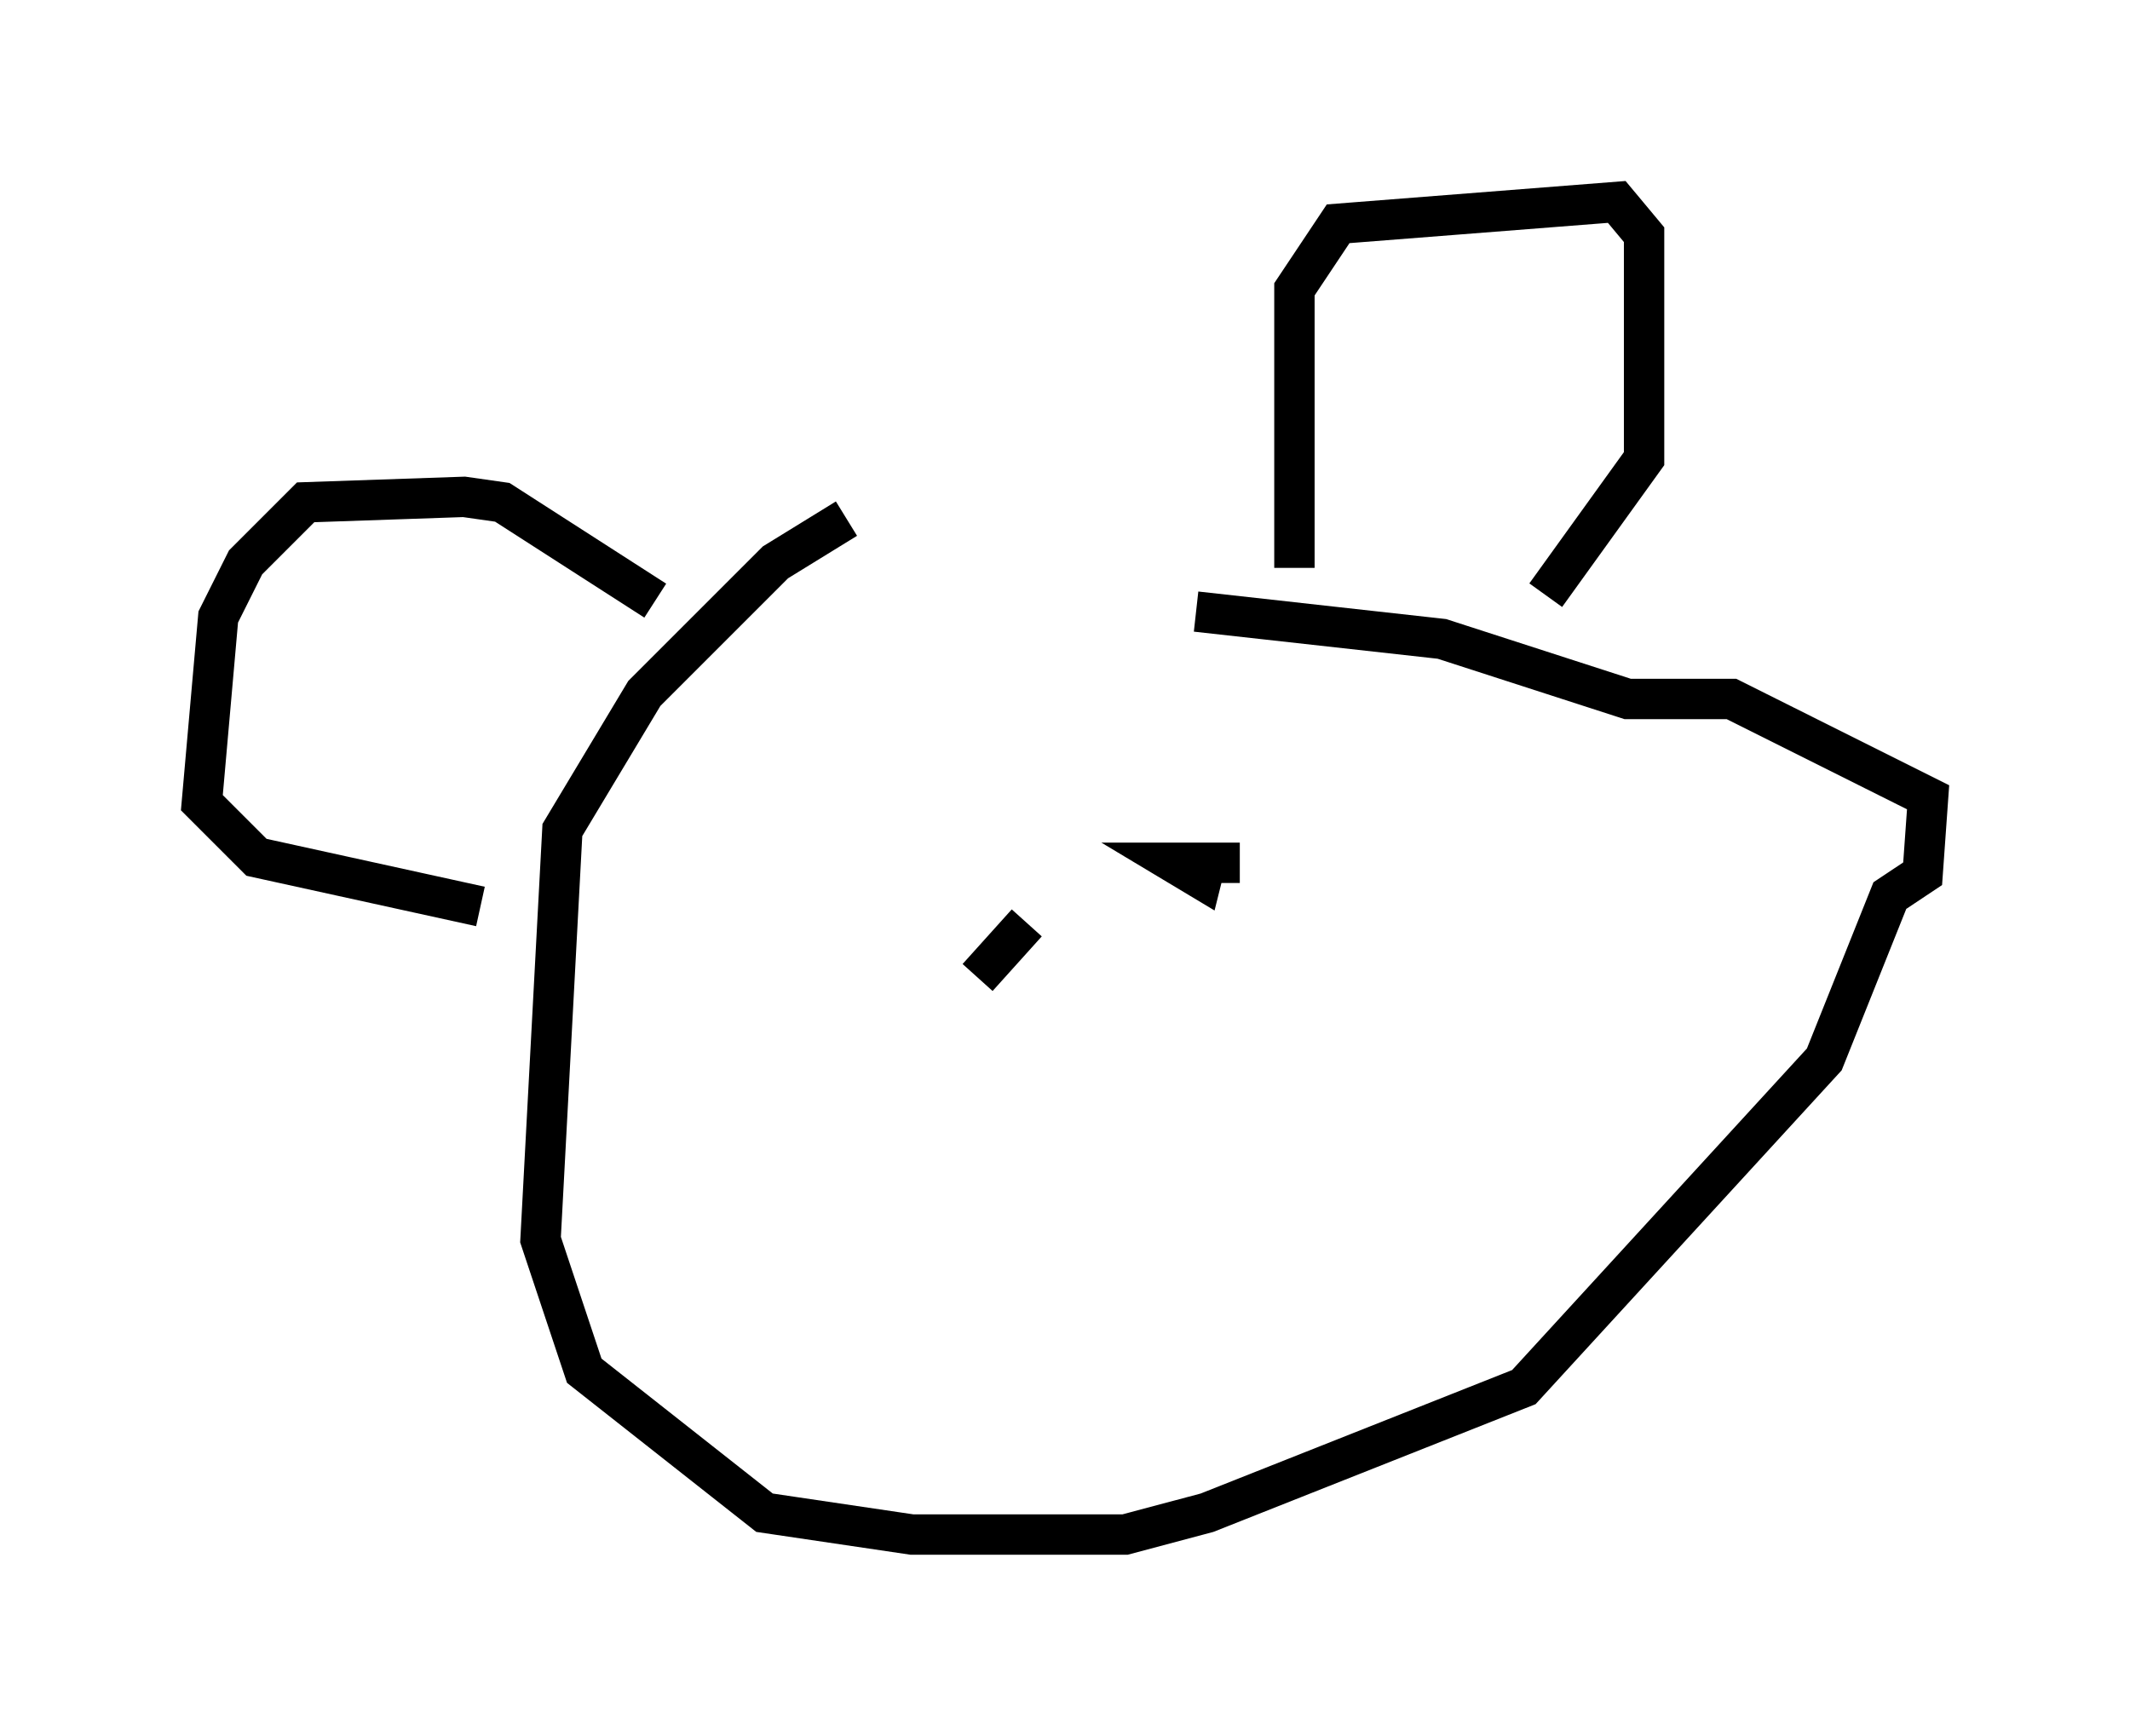 <?xml version="1.0" encoding="utf-8" ?>
<svg baseProfile="full" height="43.017" version="1.1" width="52.76" xmlns="http://www.w3.org/2000/svg" xmlns:ev="http://www.w3.org/2001/xml-events" xmlns:xlink="http://www.w3.org/1999/xlink"><defs /><rect fill="white" height="43.017" width="52.76" x="0" y="0" /><path d="M33.281, 13.796 m-12.314, -0.947 l-1.759, 1.083 -3.248, 3.248 l-2.03, 3.383 -0.541, 10.149 l1.083, 3.248 4.465, 3.518 l3.654, 0.541 5.277, 0.0 l2.03, -0.541 7.848, -3.112 l7.442, -8.119 1.624, -4.059 l0.812, -0.541 0.135, -1.894 l-4.871, -2.436 -2.571, 0.0 l-4.601, -1.488 -6.089, -0.677 m2.436, -1.083 l0.0, -6.901 1.083, -1.624 l6.901, -0.541 0.677, 0.812 l0.0, 5.548 -2.436, 3.383 m-22.057, 0.135 l-3.789, -2.436 -0.947, -0.135 l-3.924, 0.135 -1.488, 1.488 l-0.677, 1.353 -0.406, 4.601 l1.353, 1.353 5.548, 1.218 m11.502, -0.135 l0.0, 0.0 m3.518, 0.812 l0.0, 0.0 m3.789, -1.759 l-1.624, 0.0 0.677, 0.406 l0.135, -0.541 m-5.683, 2.977 l1.218, -1.353 " fill="none" stroke="black" stroke-width="1" /></svg>